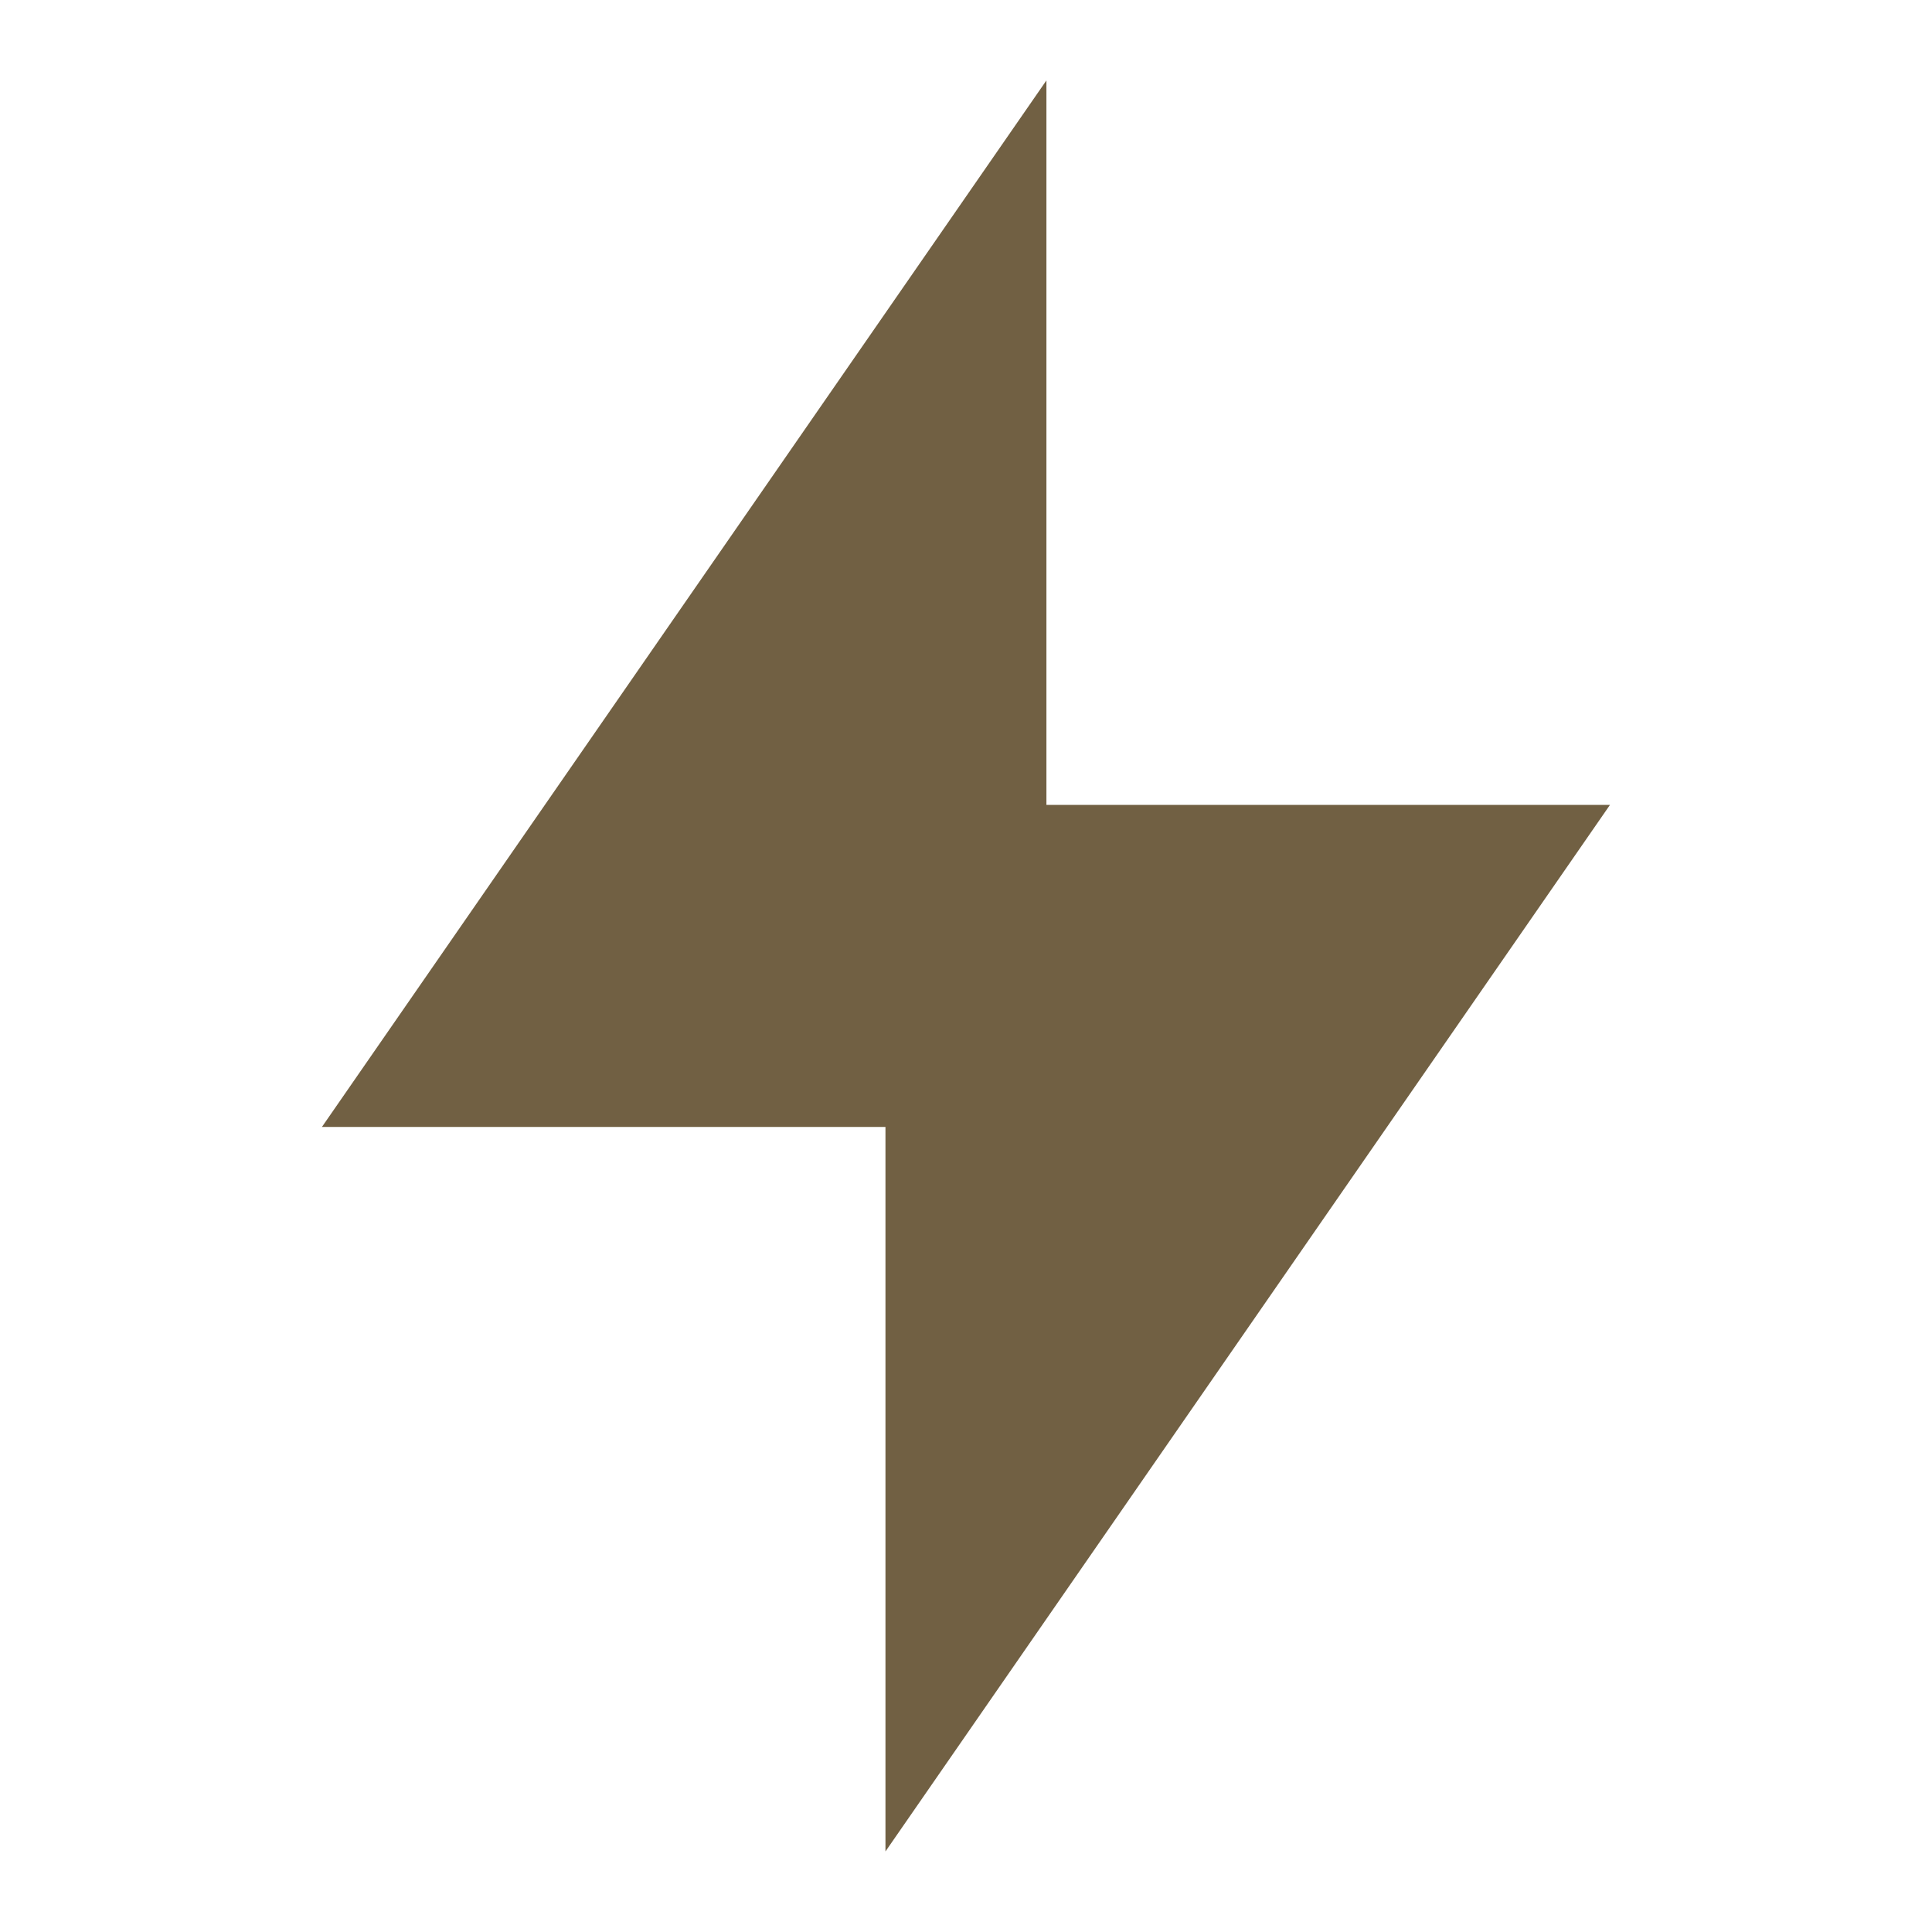 <svg width="16" height="16" viewBox="0 0 16 16" fill="none" xmlns="http://www.w3.org/2000/svg">
<g clip-path="url(#clip0_1614_4085)">
<path d="M8.666 6.666H13.333L7.333 15.333V9.333H2.666L8.666 0.666V6.666Z" fill="#716043"/>
</g>
<defs>
<clipPath id="clip0_1614_4085">
<rect width="16" height="16" fill="white" transform="translate(-0 -0.001)"/>
</clipPath>
</defs>
</svg>
